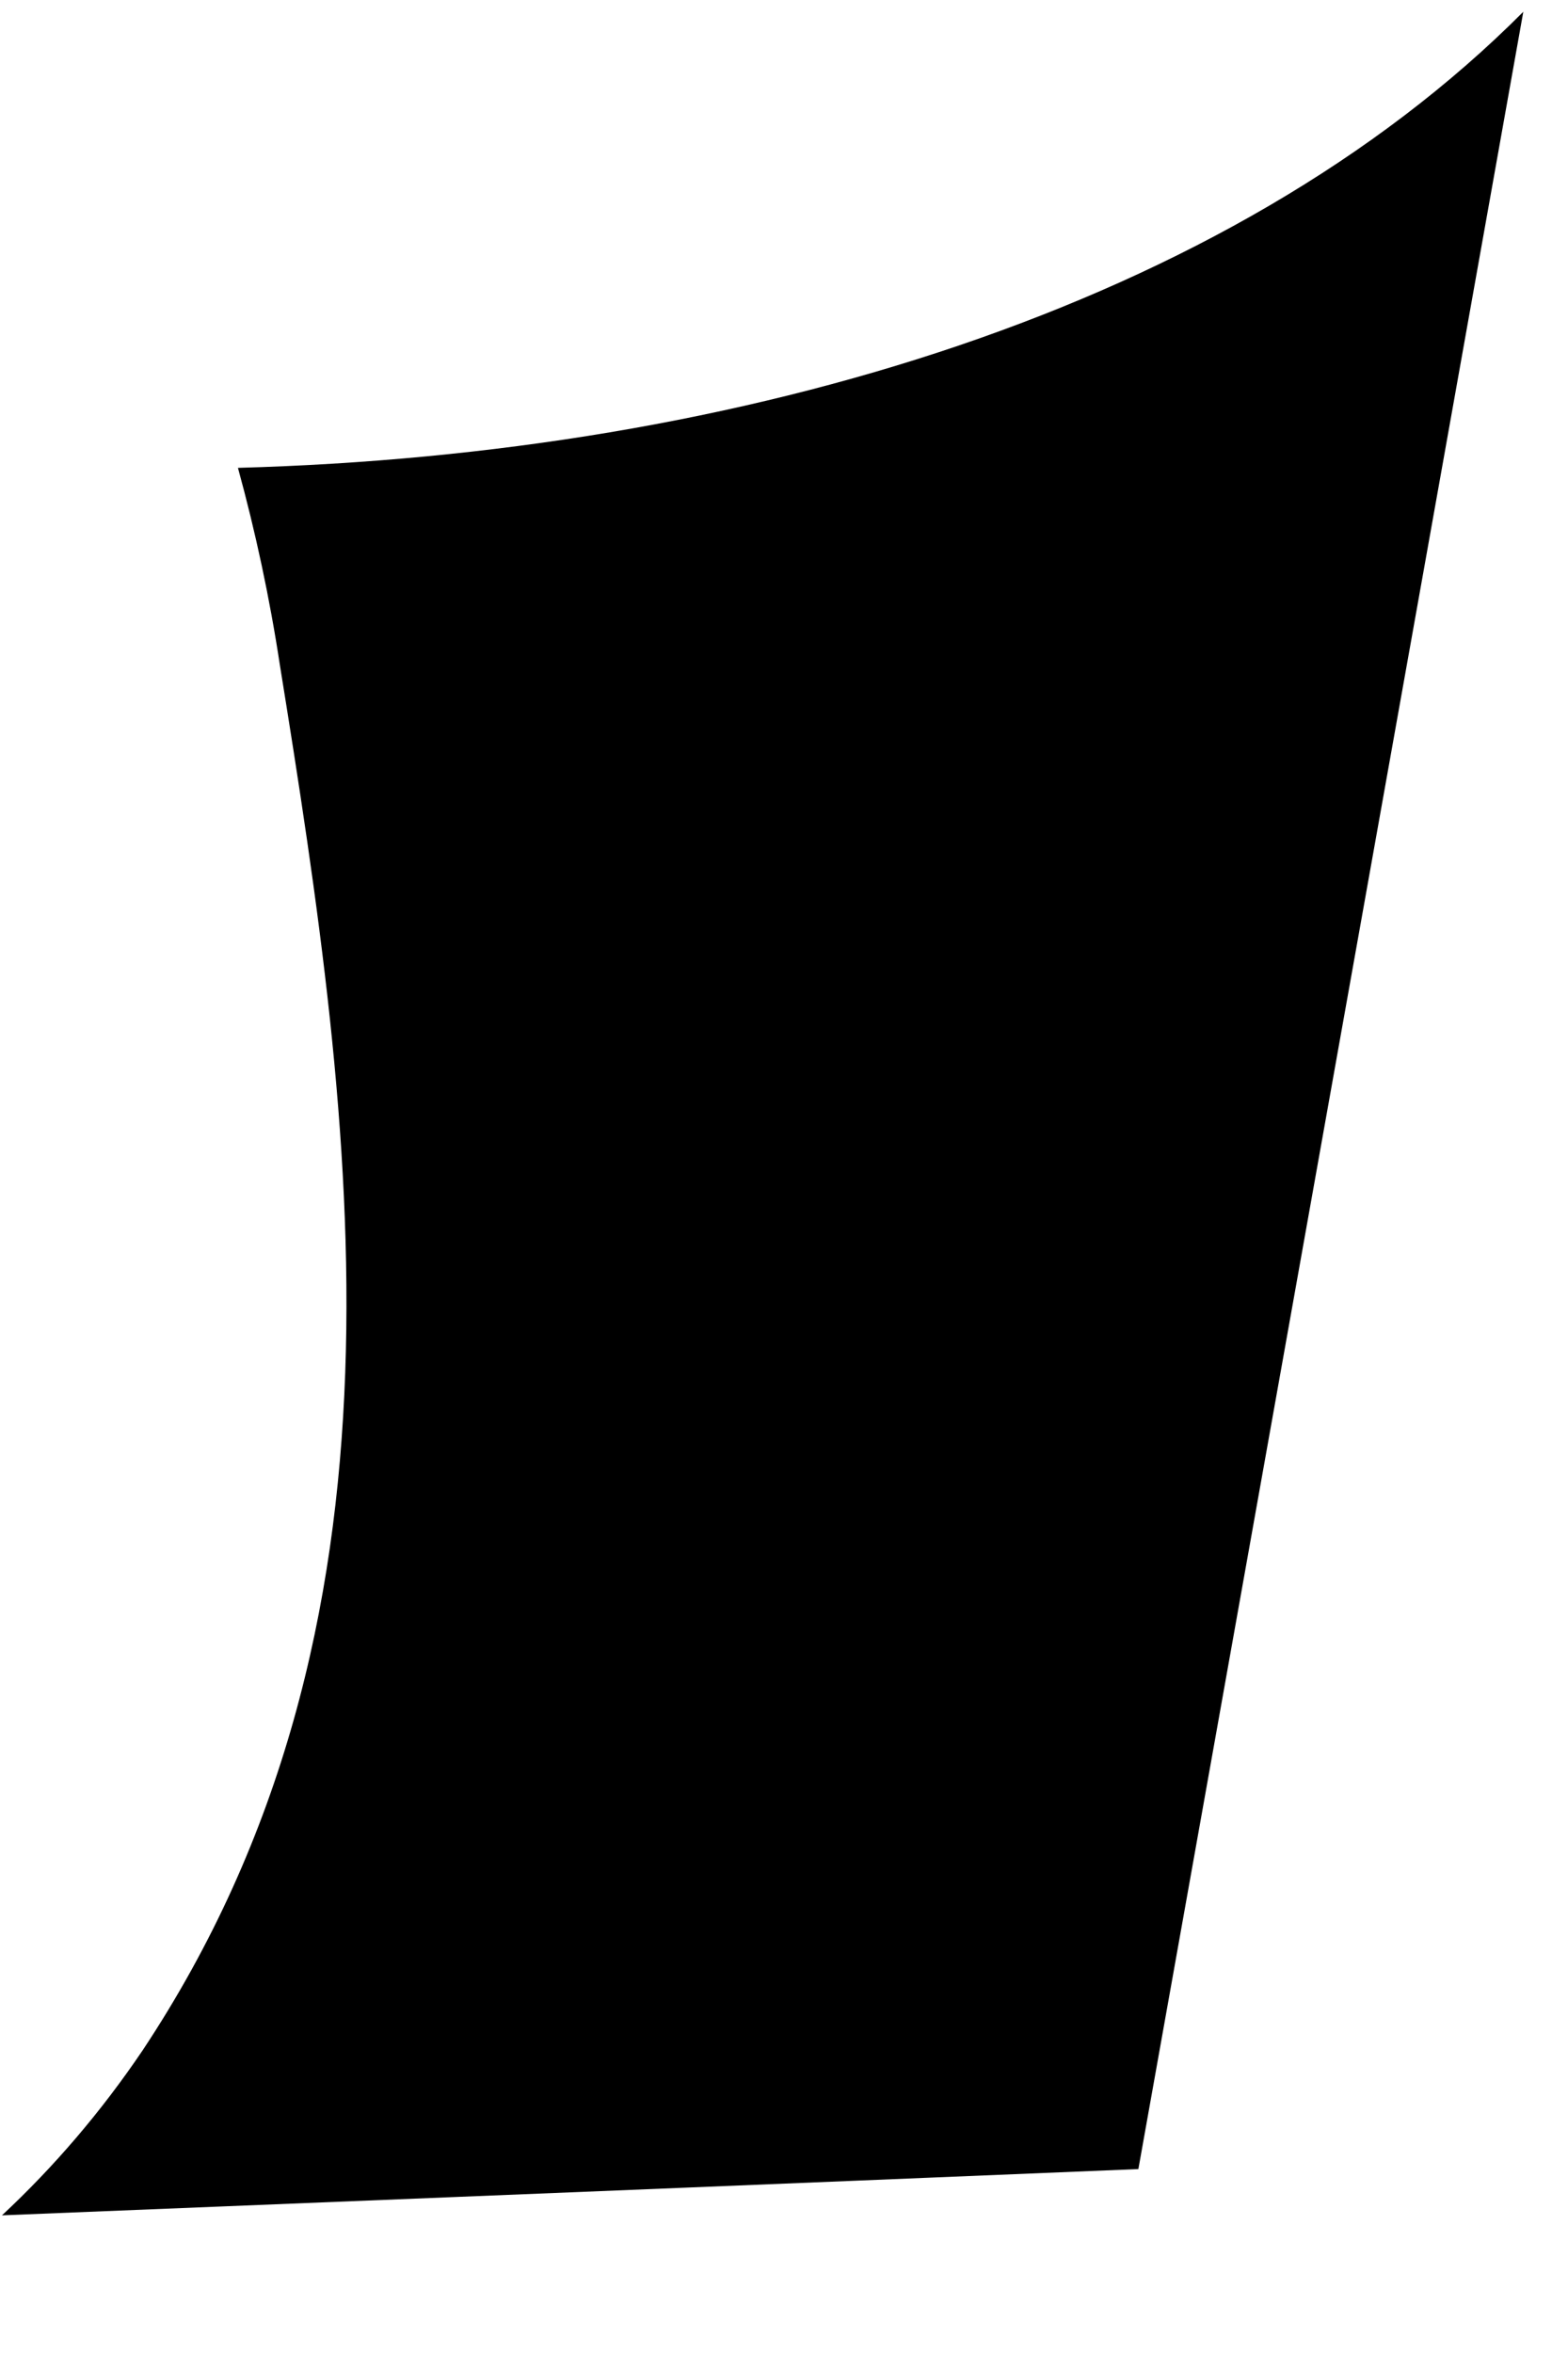 ﻿<?xml version="1.0" encoding="utf-8"?>
<svg version="1.1" xmlns:xlink="http://www.w3.org/1999/xlink" width="4px" height="6px" xmlns="http://www.w3.org/2000/svg">
  <g transform="matrix(1 0 0 1 -369 -4922 )">
    <path d="M 0.607 1.193  C 0.652 1.357  0.688 1.525  0.714 1.696  C 0.906 2.884  1.083 4.145  0.364 5.228  C 0.258 5.385  0.137 5.526  0.005 5.649  C 0.971 5.61  1.937 5.571  2.904 5.531  C 3.231 3.698  3.559 1.864  3.886 0.03  C 3.136 0.783  1.891 1.158  0.607 1.193  Z " fill-rule="nonzero" fill="#000000" stroke="none" transform="matrix(1 0 0 1 369 4922 )" />
  </g>
</svg>